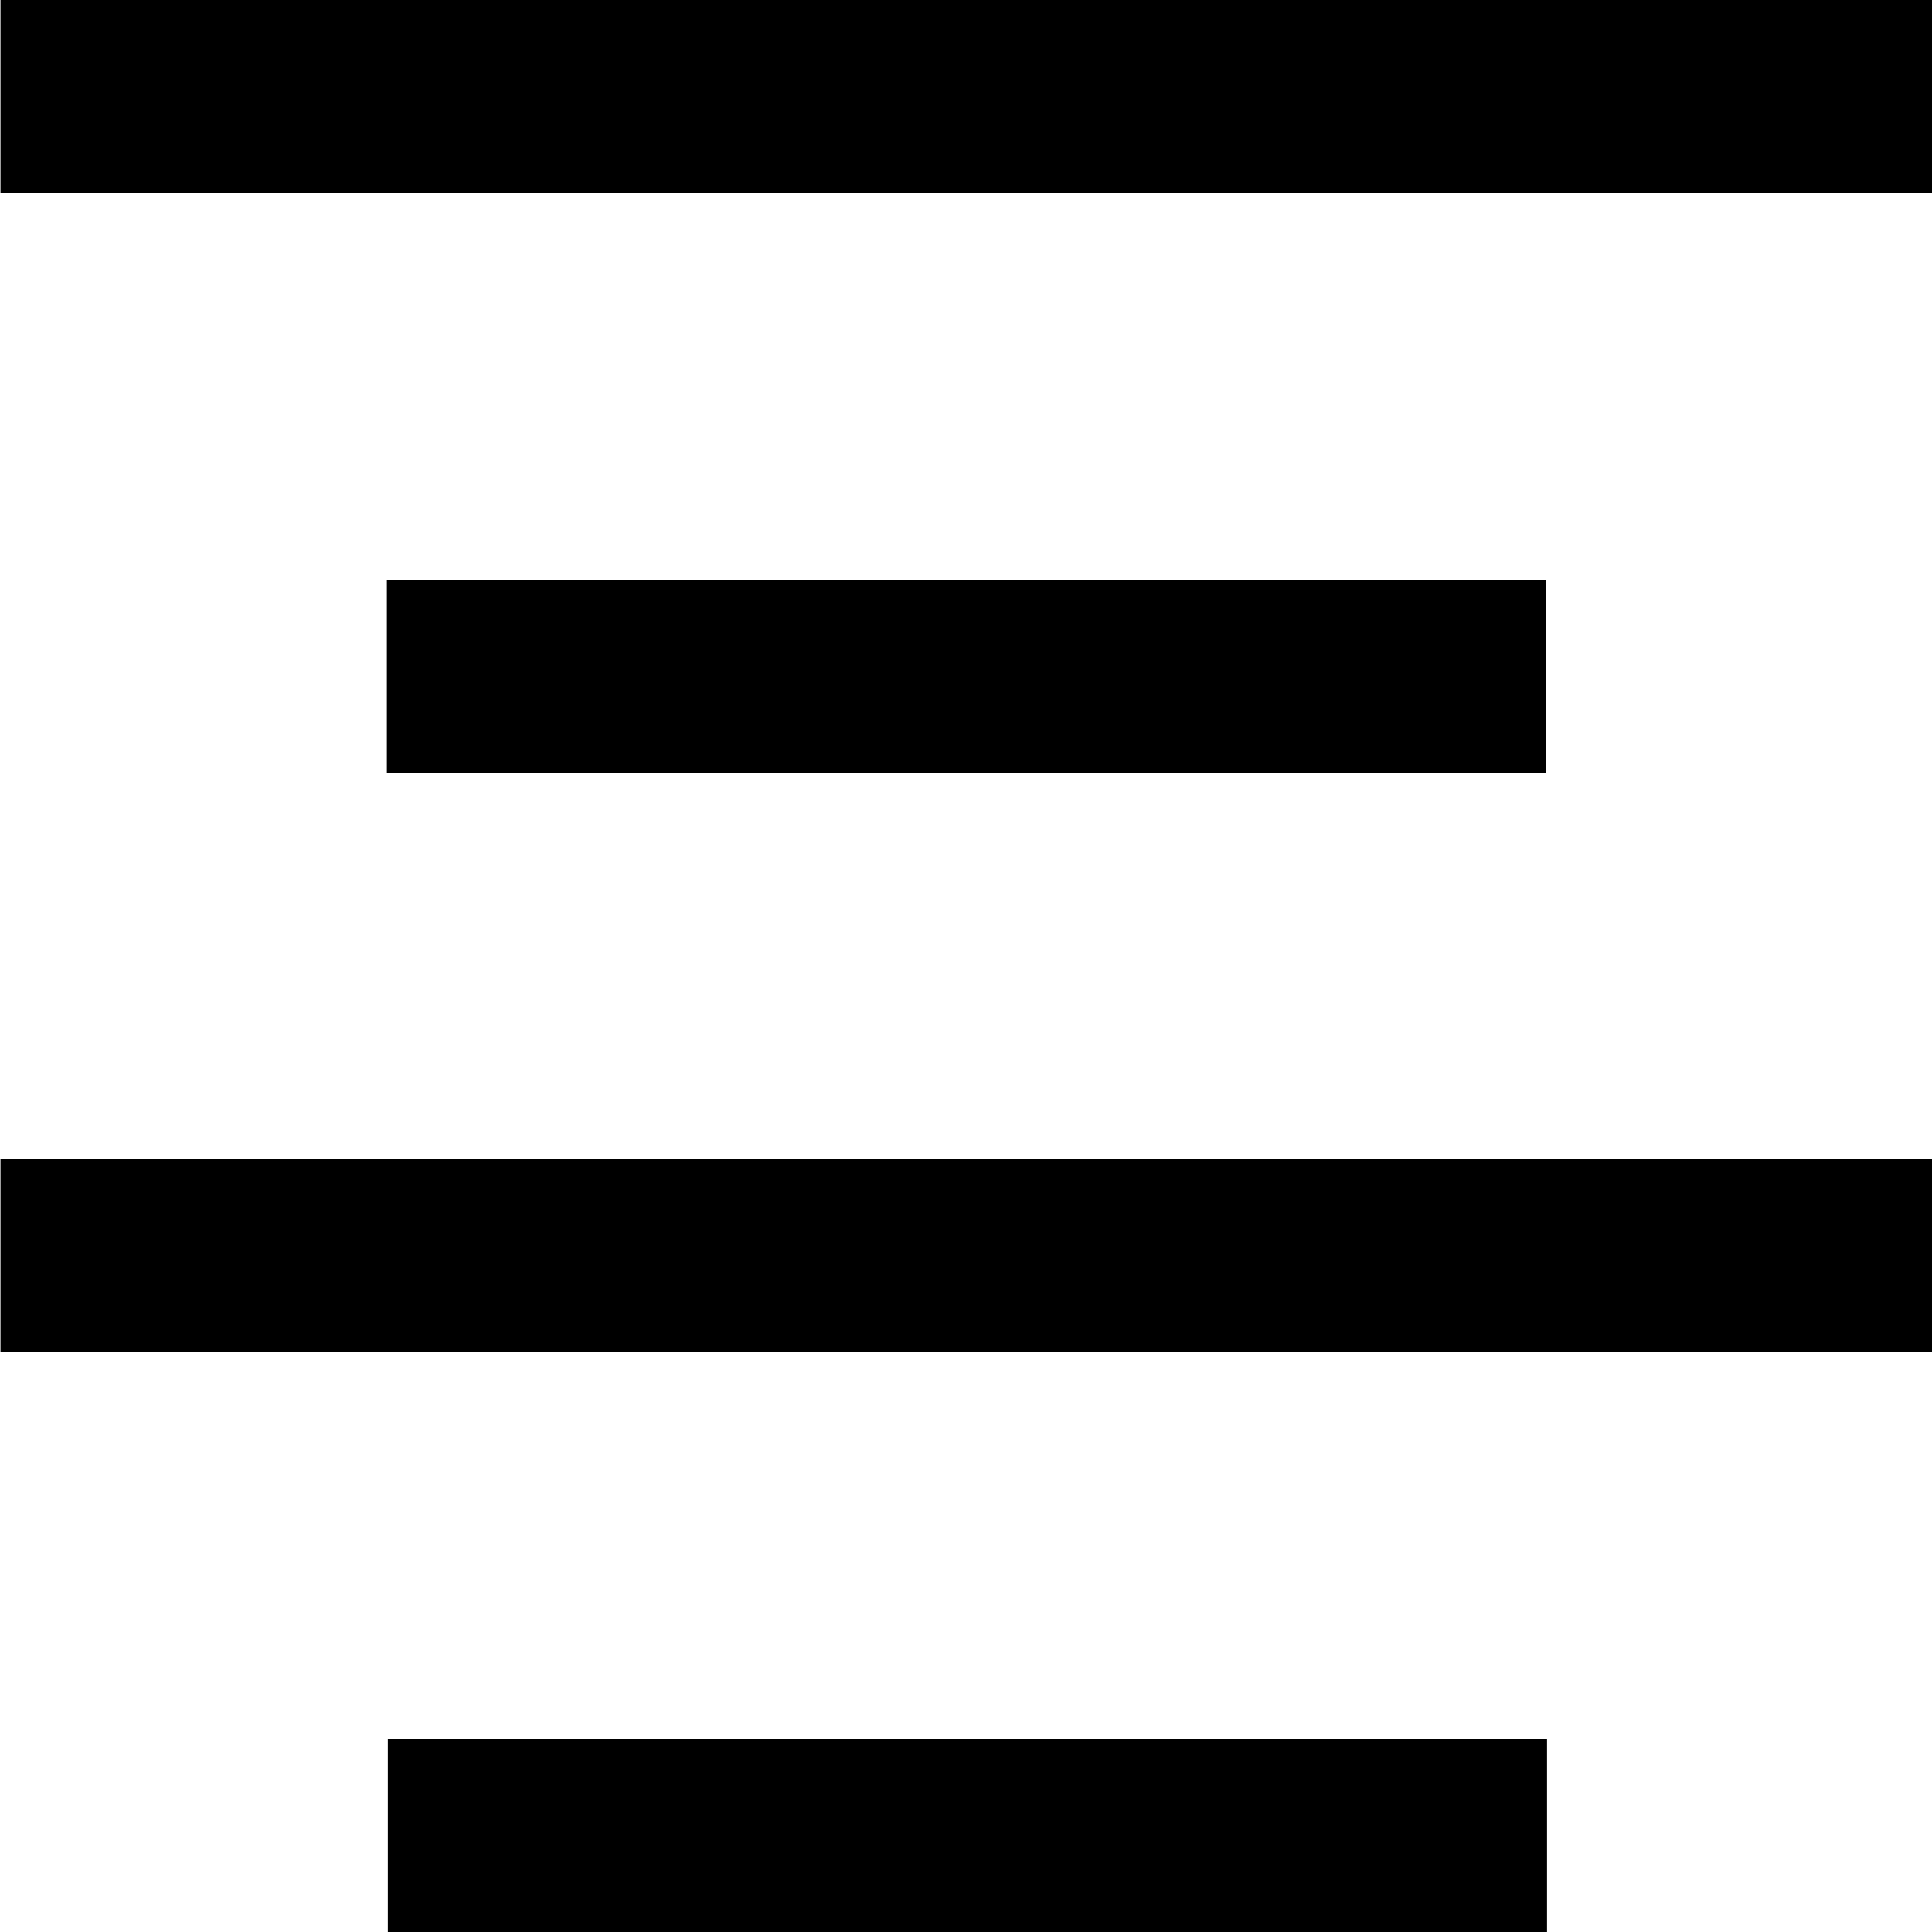 <?xml version="1.0" standalone="no"?><!DOCTYPE svg PUBLIC "-//W3C//DTD SVG 1.1//EN" "http://www.w3.org/Graphics/SVG/1.1/DTD/svg11.dtd"><svg t="1643361362371" class="icon" viewBox="0 0 1024 1024" version="1.1" xmlns="http://www.w3.org/2000/svg" p-id="16228" xmlns:xlink="http://www.w3.org/1999/xlink" width="200" height="200"><defs><style type="text/css"></style></defs><path d="M0.256 0h1024v102.4h-1024zM205.056 307.2h614.4v102.4h-614.4zM0.256 614.4h1024v102.4h-1024zM205.568 921.6h614.4v102.4h-614.4z" p-id="16229"></path></svg>